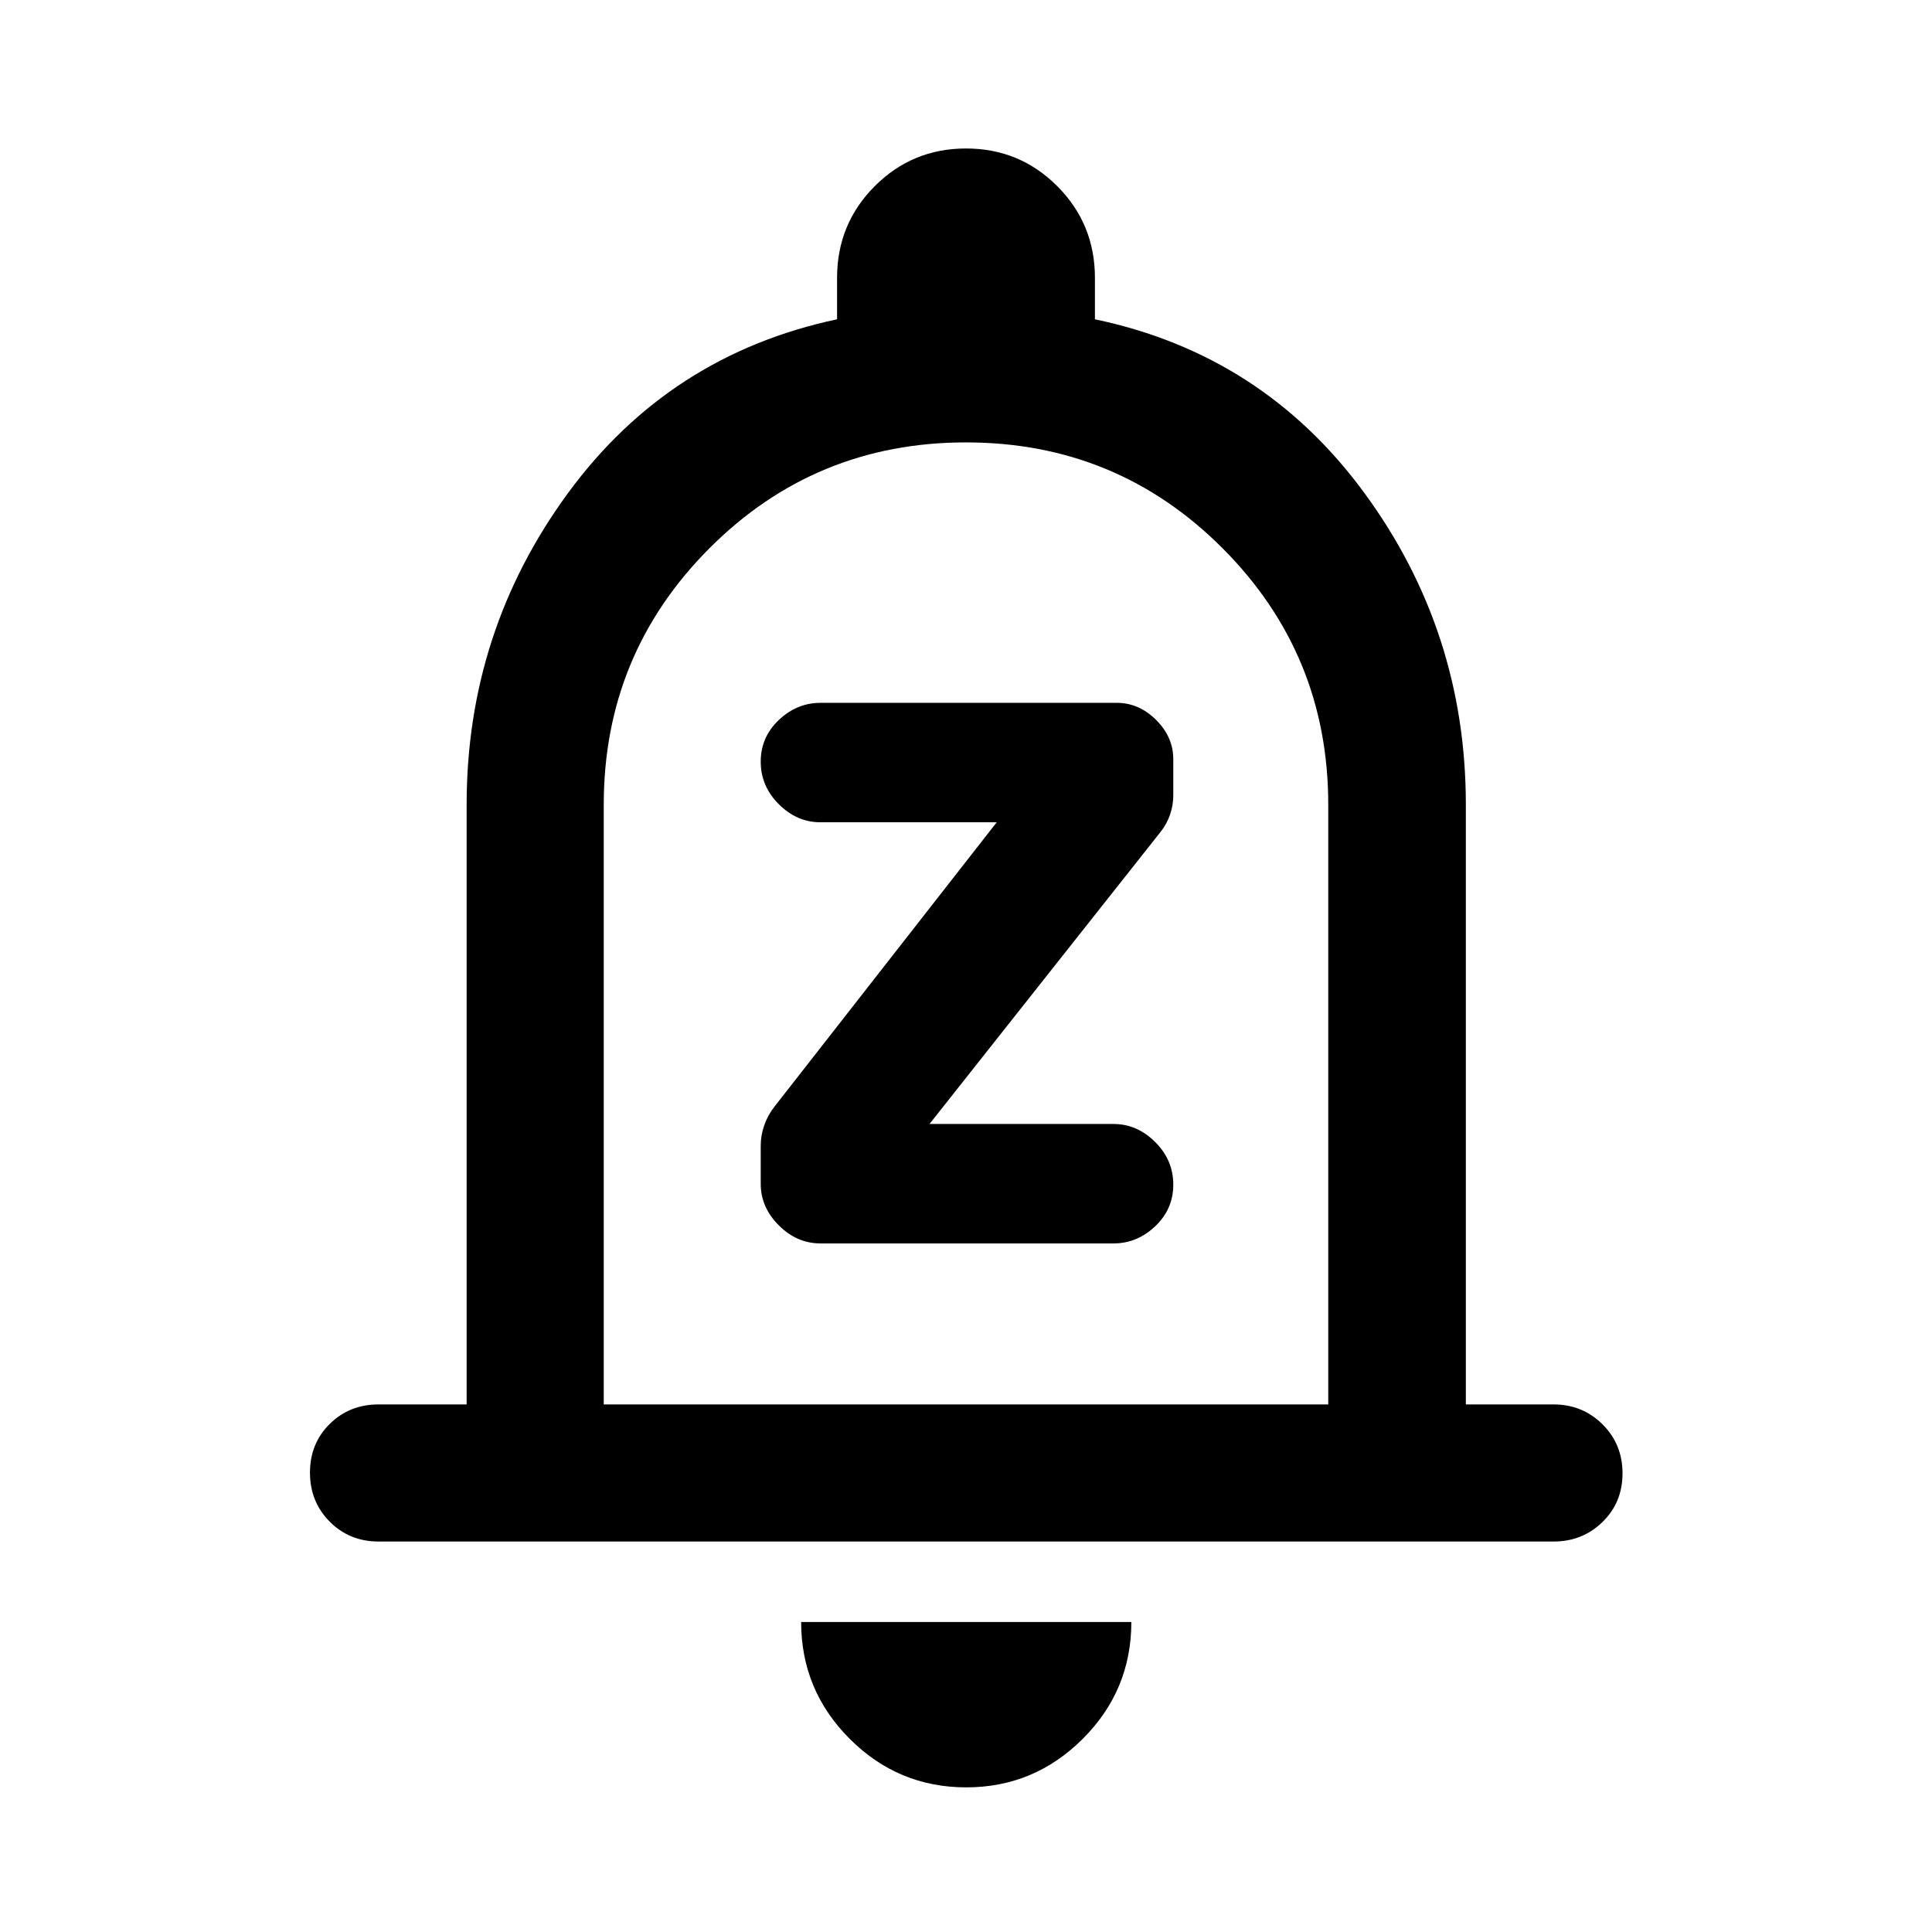 <svg xmlns="http://www.w3.org/2000/svg" height="48" viewBox="0 -960 960 960" width="48"><path d="M188.087-194.022q-14.424 0-24.245-9.871-9.82-9.871-9.82-24.369 0-14.499 9.82-24.195 9.821-9.695 24.245-9.695h43.782v-298.022q0-86.079 50.337-154.768 50.337-68.688 133.729-86.406v-20.565q0-26.794 18.685-45.549 18.686-18.756 45.38-18.756 26.694 0 45.38 18.756 18.685 18.755 18.685 45.549v20.565q83.392 17.478 133.848 86.25 50.457 68.772 50.457 154.924v298.022h43.543q14.394 0 24.349 9.871 9.956 9.871 9.956 24.37 0 14.498-9.956 24.194-9.955 9.695-24.349 9.695H188.087ZM480-501.043Zm.12 429.174q-33.825 0-57.929-24.133-24.104-24.132-24.104-58.02h164.065q0 33.957-24.153 58.055T480.12-71.87ZM300-262.152h360v-298.022q0-74.761-52.5-127.38-52.5-52.62-127.5-52.62t-127.5 52.62Q300-634.935 300-560.174v298.022Zm253.326-80q11.697 0 20.686-8.522Q583-359.196 583-371.37q0-12.174-8.988-21.152-8.989-8.978-20.686-8.978H461.87l114.855-145.188q3.155-3.986 4.715-8.682 1.56-4.695 1.56-9.391v-18q0-11-8.527-19.5-8.528-8.5-19.567-8.5H407.674q-11.698 0-20.686 8.522T378-581.543q0 12.173 8.988 21.152 8.988 8.978 20.686 8.978h87.587L384.717-409.978q-3.239 4.152-4.978 9.166Q378-395.797 378-390.783v19.026q0 11.668 8.988 20.637 8.988 8.968 20.686 8.968h145.652Z"/></svg>